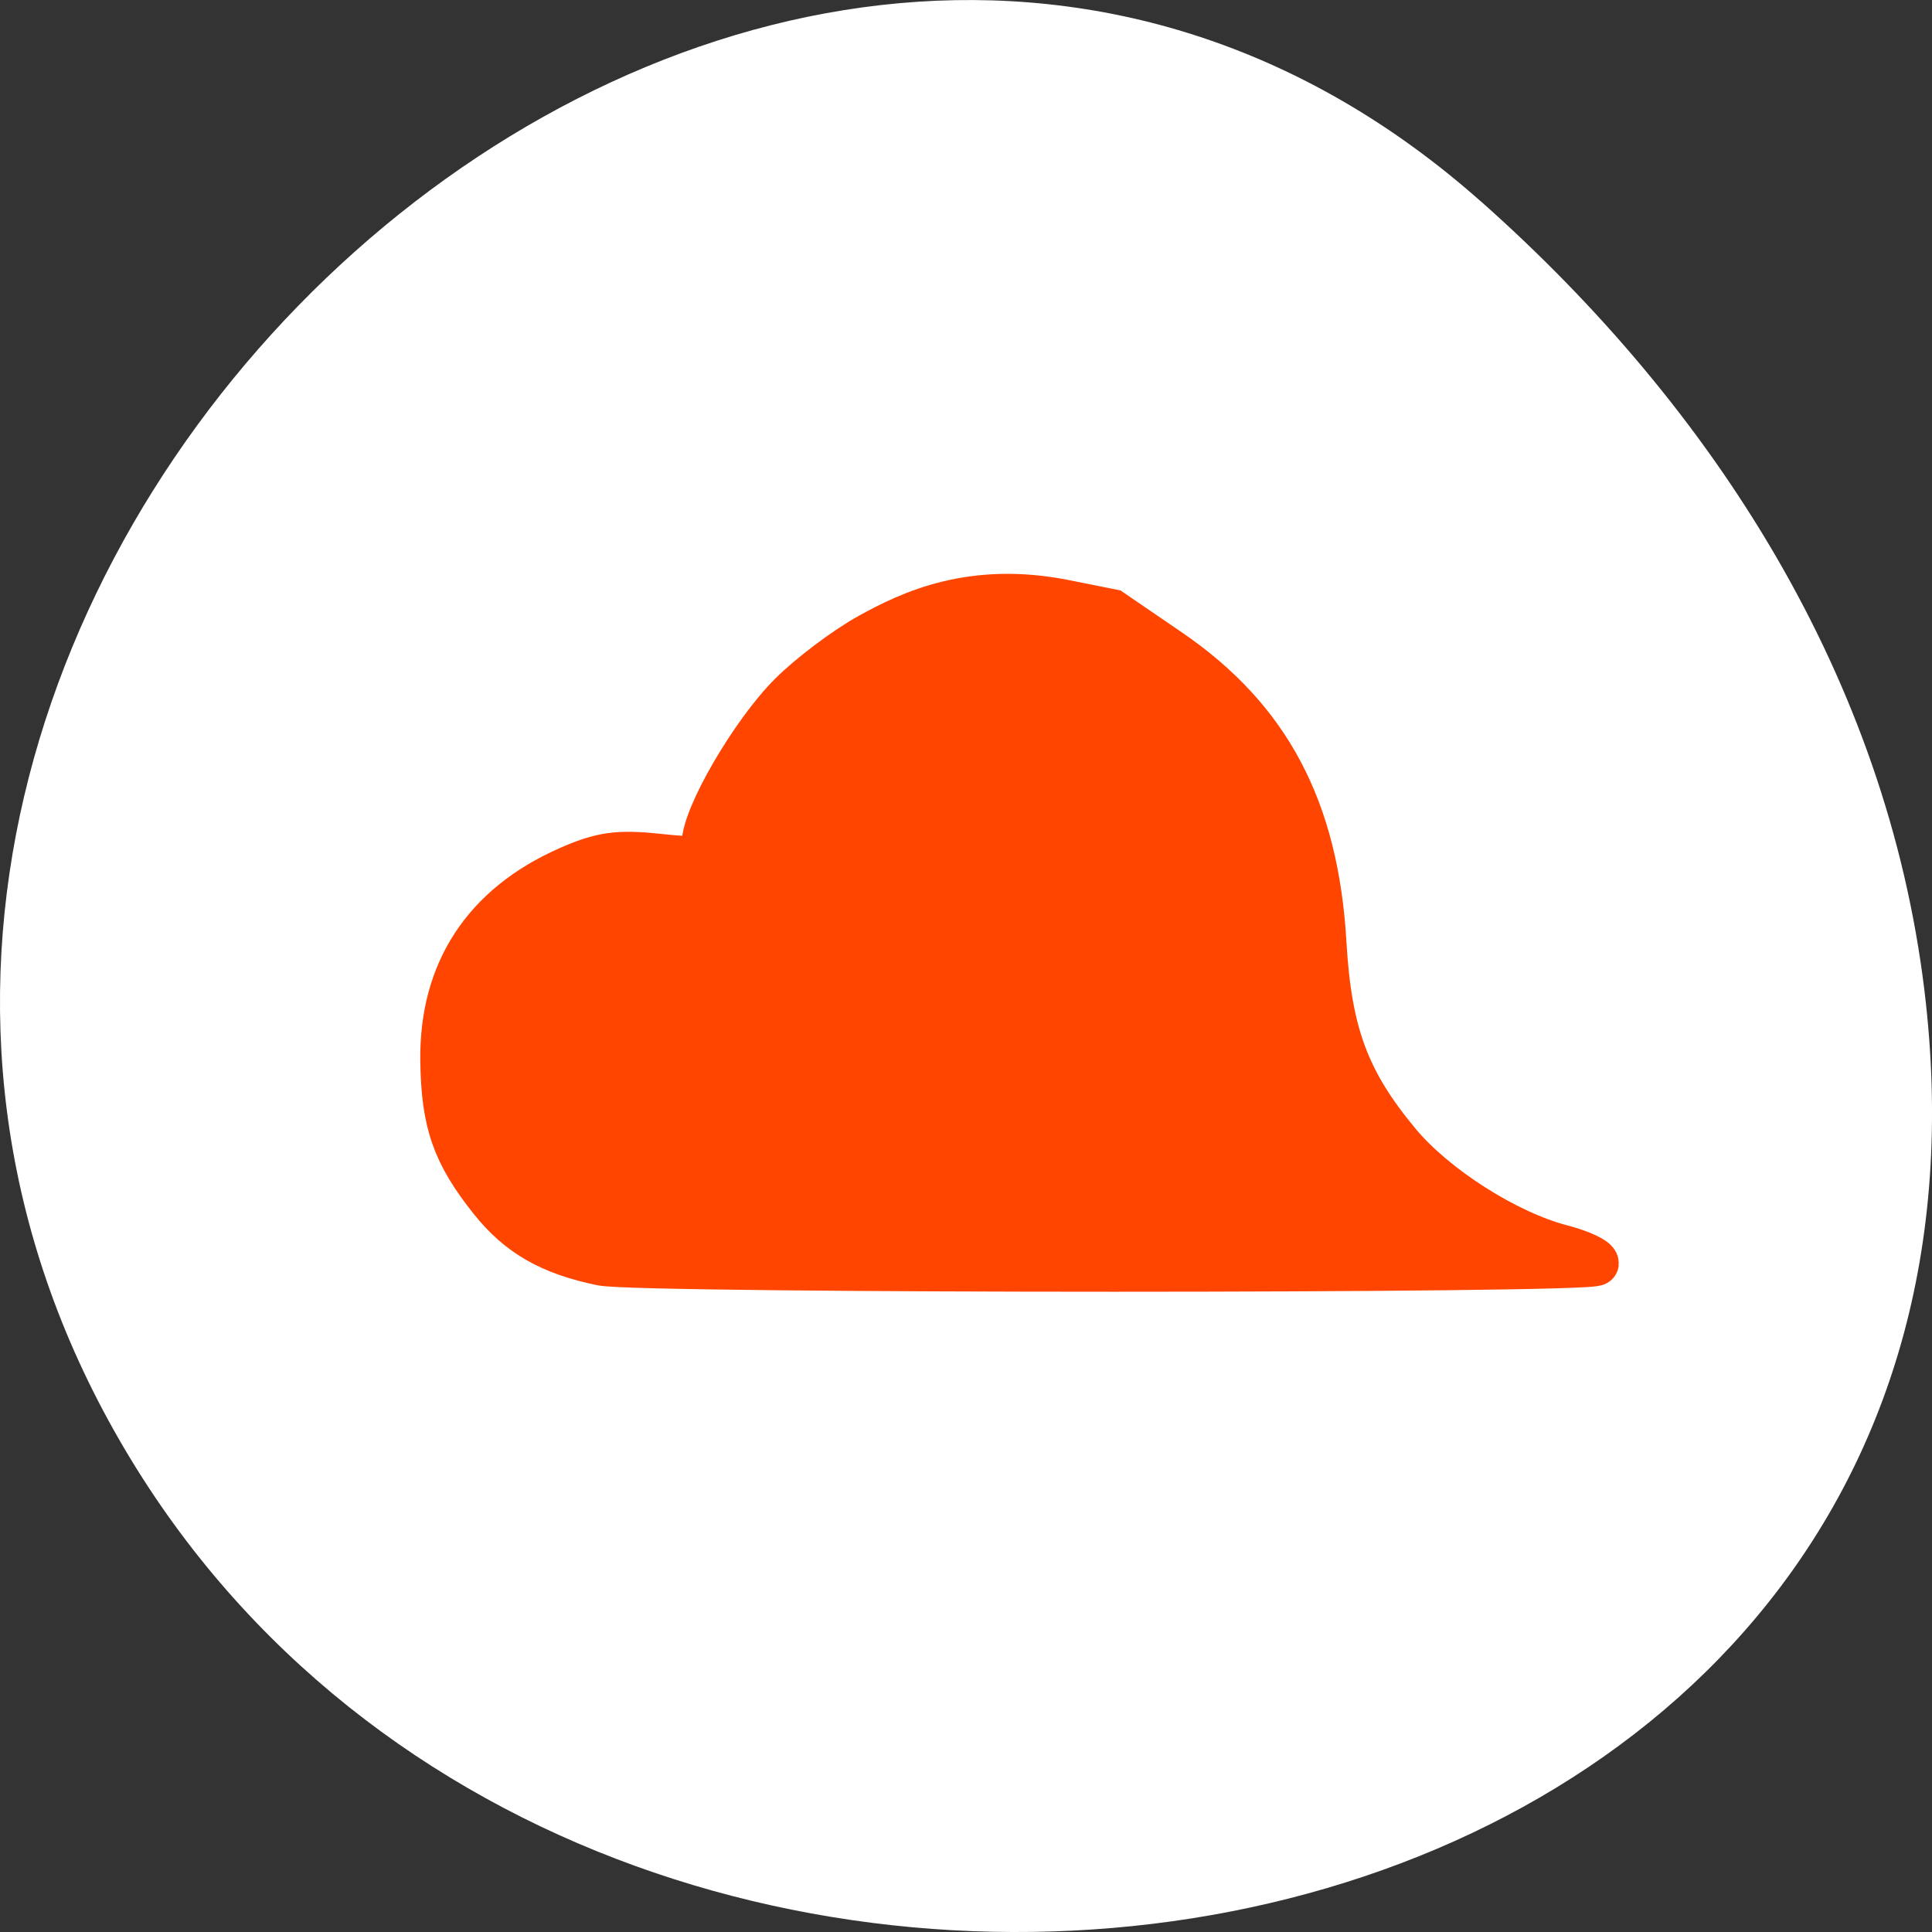 <svg xmlns="http://www.w3.org/2000/svg" viewBox="0 0 256 256"><rect x="0" y="0" width="256" height="256" fill="#333333" stroke="none"/><g transform="translate(0 -796.36)"><path d="m 196.22 823.05 c -95.24 -84.46 -241.79 48.767 -182.53 160.27 59.906 112.74 258.16 82.69 241.3 -55.767 -5.02 -41.2 -27.695 -76.954 -58.764 -104.51 z" style="fill:#fff;color:#000"/><path d="m 79.73 963.75 c -6.805 -1.406 -10.974 -3.795 -14.638 -8.389 -4.895 -6.137 -6.33 -10.263 -6.432 -18.495 -0.145 -11.785 5.565 -20.493 16.65 -25.389 4.324 -1.91 6.547 -2.234 11.661 -1.699 5.901 0.617 6.319 0.51 6.319 -1.612 0 -3.638 6.425 -14.682 11.485 -19.742 2.561 -2.561 7.248 -6.091 10.416 -7.846 5.488 -3.04 13.629 -6.891 25.934 -4.427 l 6.17 1.236 l 7.61 5.2 c 13.165 8.995 19.51 20.961 20.541 38.732 0.696 11.997 3.054 18.342 9.857 26.516 4.858 5.838 14.33 11.87 21.614 13.763 2.536 0.659 4.61 1.629 4.61 2.154 0 1.07 -126.62 1.068 -131.8 -0.002 z" style="fill:#ff4500;stroke:#ff4500;fill-rule:evenodd;stroke-width:5.938"/></g></svg>